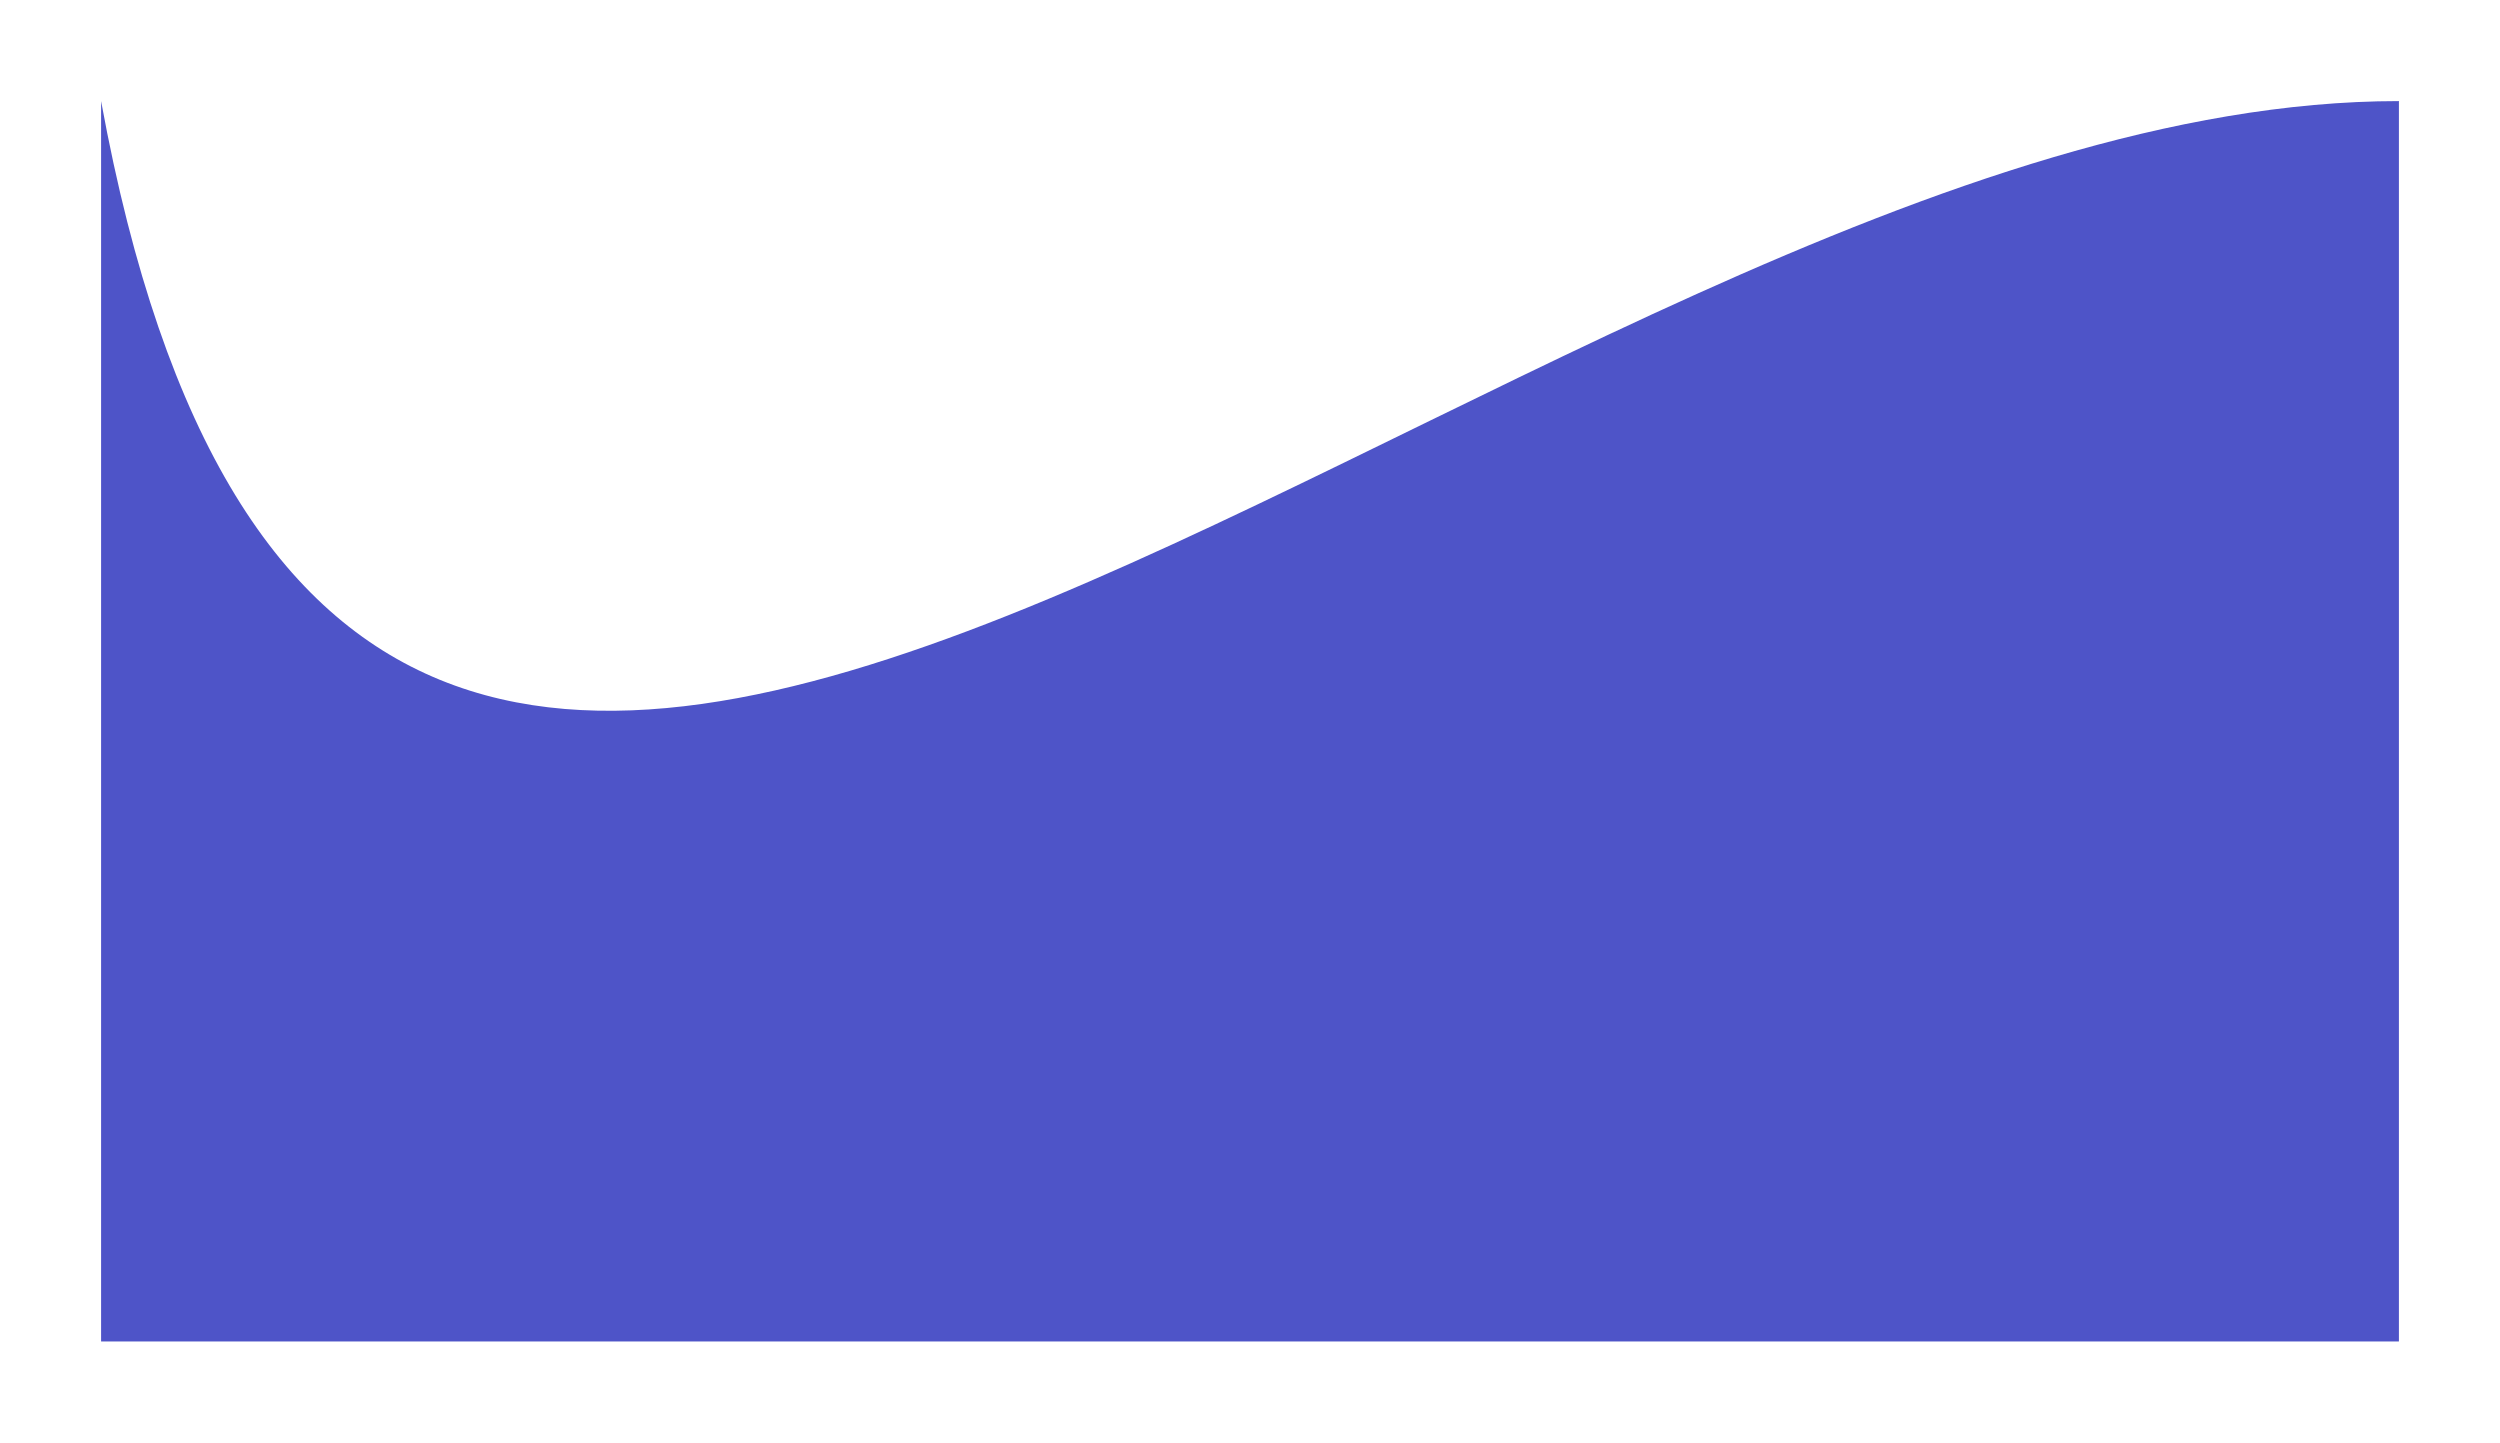 <svg width="2473" height="1427" viewBox="0 0 2473 1427" fill="none" xmlns="http://www.w3.org/2000/svg">
<g filter="url(#filter0_d)">
<path d="M100 96C348.5 1453 1485.34 96 2373 96V1323H100V96Z" fill="#4E54C8"/>
</g>
<defs>
<filter id="filter0_d" x="0" y="0" width="2473" height="1427" filterUnits="userSpaceOnUse" color-interpolation-filters="sRGB">
<feFlood flood-opacity="0" result="BackgroundImageFix"/>
<feColorMatrix in="SourceAlpha" type="matrix" values="0 0 0 0 0 0 0 0 0 0 0 0 0 0 0 0 0 0 127 0"/>
<feOffset dy="4"/>
<feGaussianBlur stdDeviation="50"/>
<feColorMatrix type="matrix" values="0 0 0 0 0 0 0 0 0 0 0 0 0 0 0 0 0 0 0.25 0"/>
<feBlend mode="normal" in2="BackgroundImageFix" result="effect1_dropShadow"/>
<feBlend mode="normal" in="SourceGraphic" in2="effect1_dropShadow" result="shape"/>
</filter>
</defs>
</svg>


